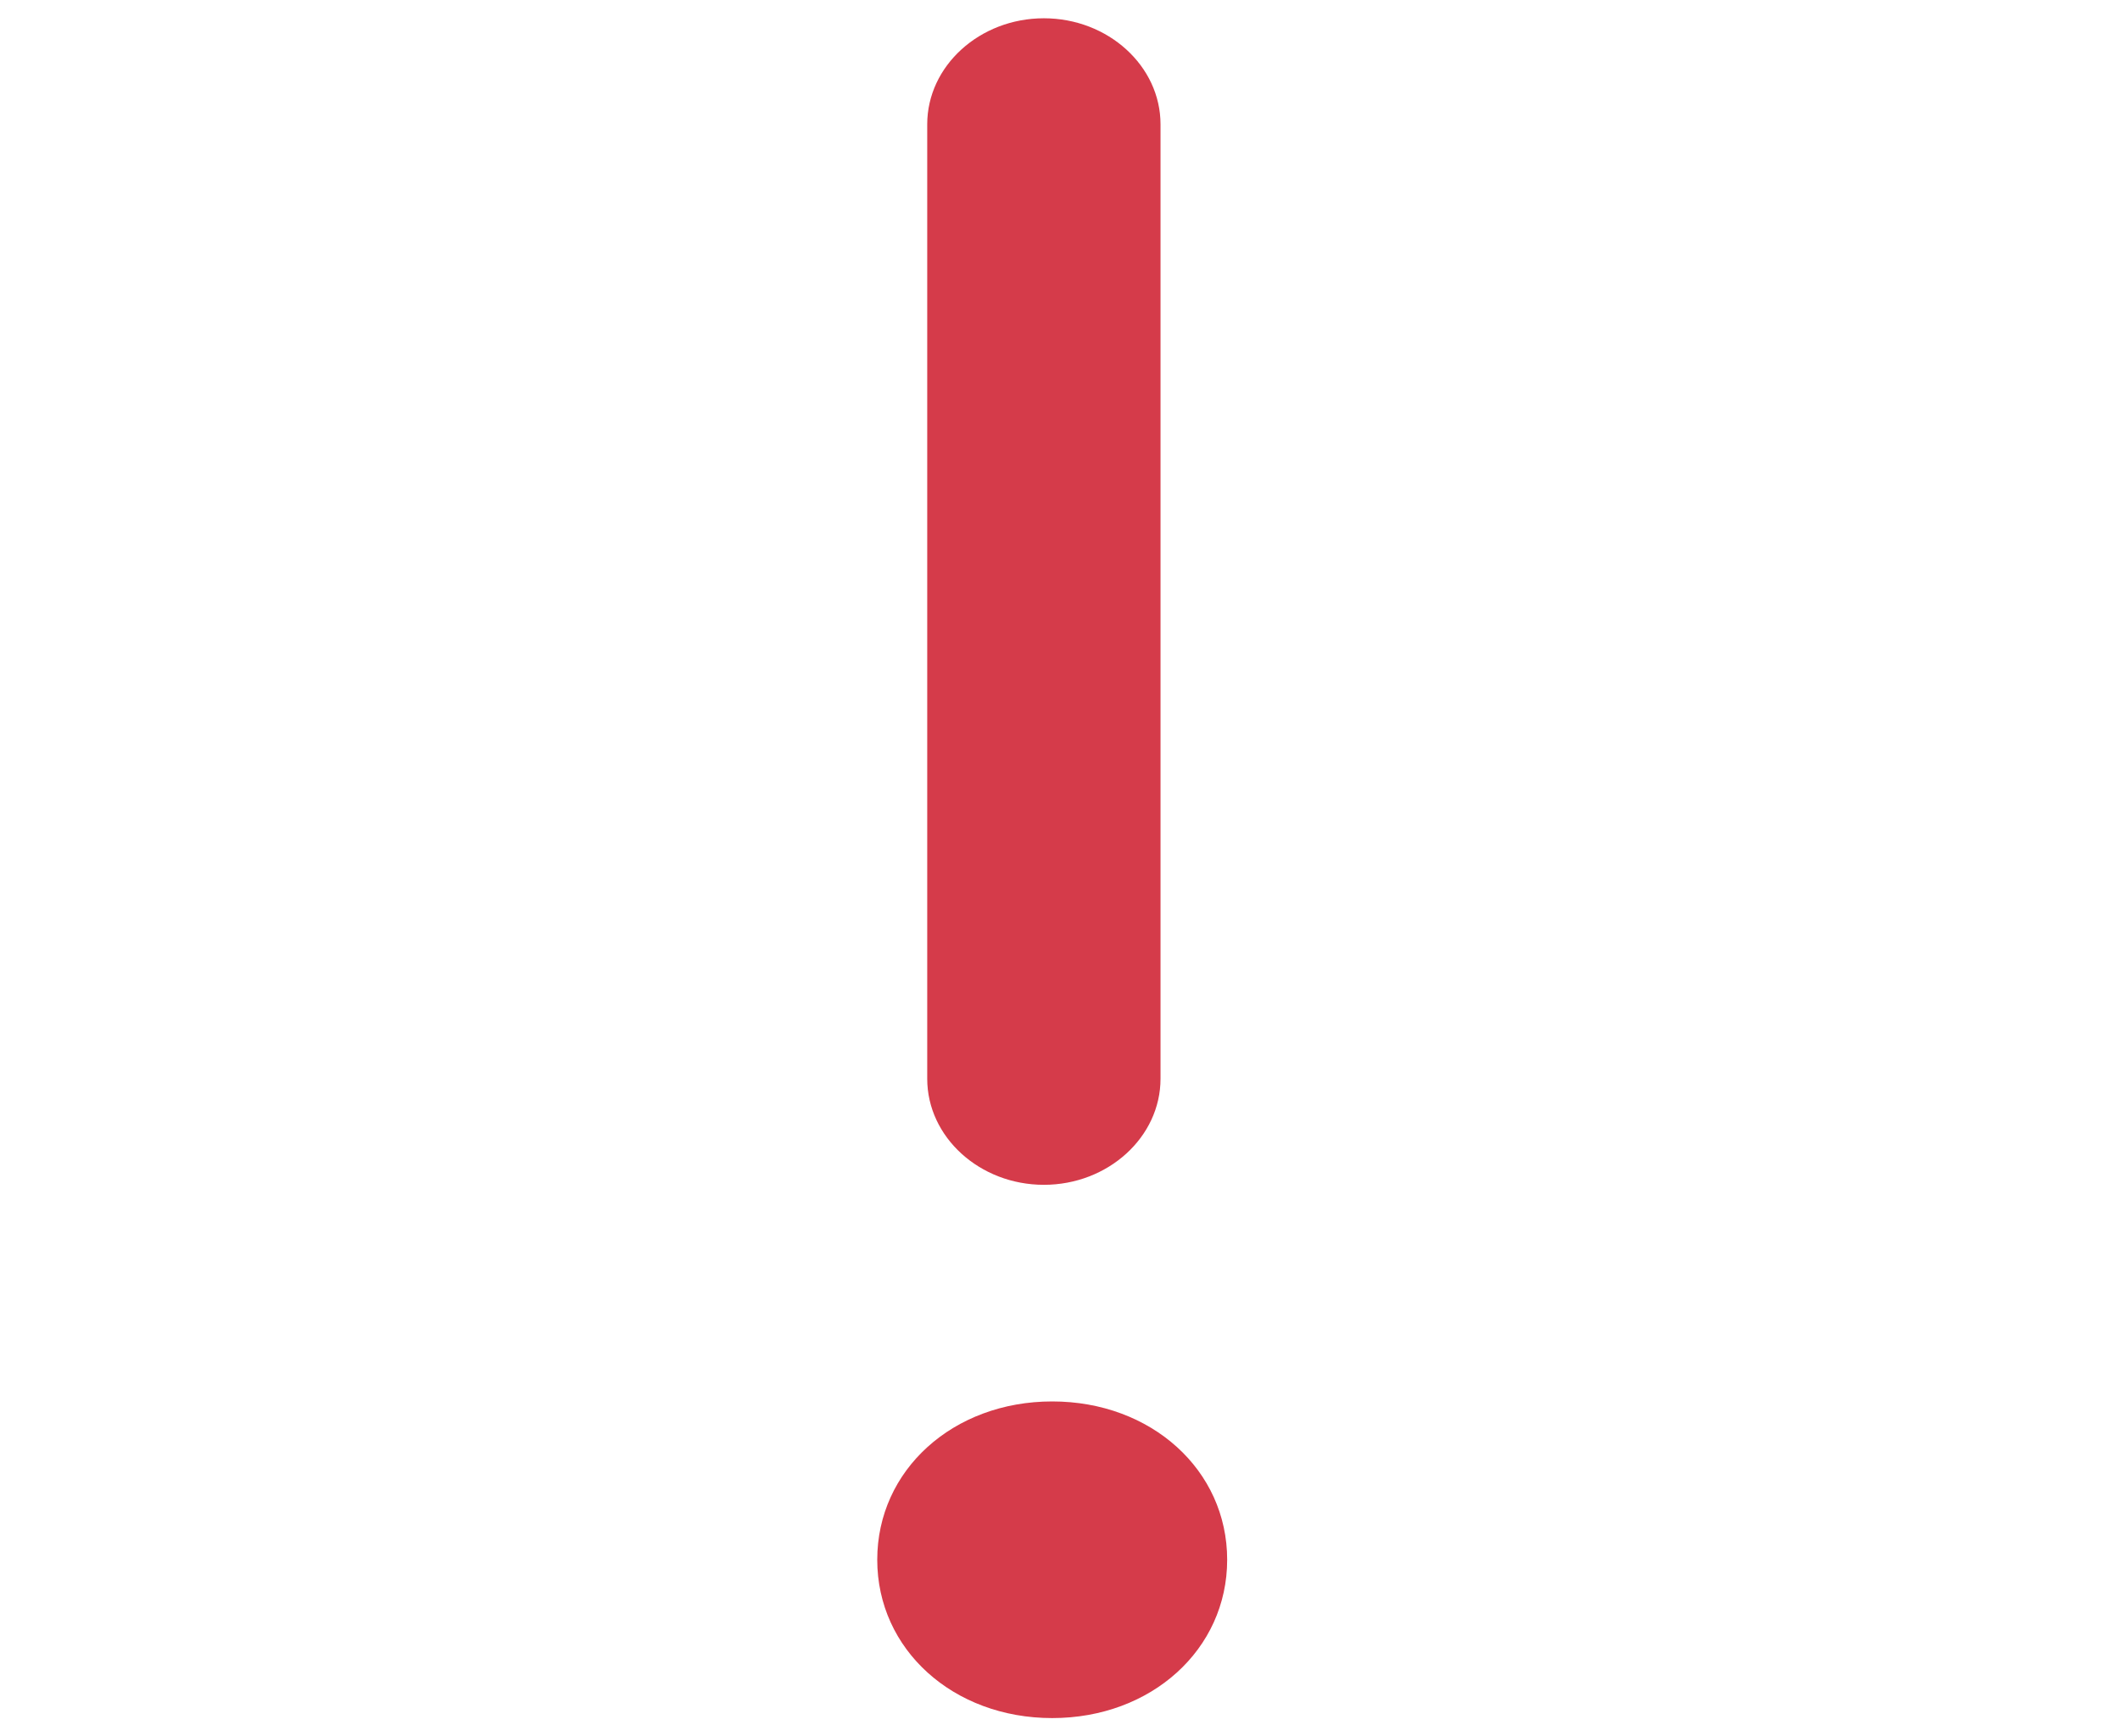 <?xml version="1.0" encoding="UTF-8"?>
<svg width="116px" height="95px" viewBox="0 0 116 95" version="1.1" xmlns="http://www.w3.org/2000/svg" xmlns:xlink="http://www.w3.org/1999/xlink">
    <!-- Generator: sketchtool 50.2 (55047) - http://www.bohemiancoding.com/sketch -->
    <title>9A4159C9-89AC-4CF7-92D0-D7E64BC7B202</title>
    <desc>Created with sketchtool.</desc>
    <defs>
        <rect x="24" y="113" width="1604" height="1177" id="rect-1"></rect>
        <rect id="path-2" x="0" y="0" width="924" height="425" rx="3"></rect>
        <filter x="-1.7%" y="-3.3%" width="103.5%" height="107.5%" filterUnits="objectBoundingBox" id="filter-4">
            <feOffset dx="0" dy="2" in="SourceAlpha" result="shadowOffsetOuter1"></feOffset>
            <feGaussianBlur stdDeviation="5" in="shadowOffsetOuter1" result="shadowBlurOuter1"></feGaussianBlur>
            <feColorMatrix values="0 0 0 0 0   0 0 0 0 0   0 0 0 0 0  0 0 0 0.2 0" type="matrix" in="shadowBlurOuter1"></feColorMatrix>
        </filter>
        <filter x="-9.4%" y="-9.4%" width="118.8%" height="118.8%" filterUnits="objectBoundingBox" id="filter-5">
            <feOffset dx="0" dy="0" in="SourceAlpha" result="shadowOffsetOuter1"></feOffset>
            <feGaussianBlur stdDeviation="5" in="shadowOffsetOuter1" result="shadowBlurOuter1"></feGaussianBlur>
            <feColorMatrix values="0 0 0 0 0   0 0 0 0 0   0 0 0 0 0  0 0 0 0.17 0" type="matrix" in="shadowBlurOuter1" result="shadowMatrixOuter1"></feColorMatrix>
            <feMerge>
                <feMergeNode in="shadowMatrixOuter1"></feMergeNode>
                <feMergeNode in="SourceGraphic"></feMergeNode>
            </feMerge>
        </filter>
    </defs>
    <g id="web" stroke="none" stroke-width="1" fill="none" fill-rule="evenodd">
        <g id="error-pop-up" transform="translate(-743, -295)">
            <g id="Group-7" transform="translate(-24, 0)">
                <g id="stock-photo-close-up-of-business-people-discussing-a-financial-plan-111102305">
                    <use fill-opacity="0.777" fill="#012E5C" fill-rule="evenodd" xlink:href="#rect-1"></use>
                </g>
                <g id="Group-12" transform="translate(214, 363)">
                    <path d="M610,0 L682,9.88509686e-16 L1212,-1.77635684e-15 C1216.418,-2.58798134e-15 1220,3.582 1220,8 L1220,593 C1220,597.418 1216.418,601 1212,601 L610,601 L610,0 Z" id="Rectangle" fill="#F6F6F6"></path>
                    <path d="M8,0 L610,0 L610,601 L8,601 C3.582,601 6.33285897e-14,597.418 0,593 L0,8 C-5.41083001e-16,3.582 3.582,8.11624501e-16 8,0 Z" id="Rectangle" fill="#FFFFFF"></path>
                </g>
            </g>
            <rect id="Rectangle-5" fill-opacity="0.95" fill="#0A7BB6" x="0" y="0" width="1600" height="1327"></rect>
            <g id="Group-11" transform="translate(339, 307)">
                <mask id="mask-3" fill="white">
                    <use xlink:href="#path-2"></use>
                </mask>
                <g id="Rectangle-510">
                    <use fill="black" fill-opacity="1" filter="url(#filter-4)" xlink:href="#path-2"></use>
                    <use fill="#FFFFFF" fill-rule="evenodd" xlink:href="#path-2"></use>
                </g>
            </g>
            <g id="Group-13" filter="url(#filter-5)" transform="translate(705, 247)" fill="#FFFFFF" stroke="#0A7BB6" stroke-width="5">
                <circle id="Oval-2" cx="96" cy="96" r="96"></circle>
            </g>
            <g id="Group-14" transform="translate(791, 296)" fill="#D53B4A">
                <path d="M9.118,63.824 C12.628,63.824 15.5,61.213 15.5,58.021 L15.5,5.802 C15.5,2.608 12.628,0 9.118,0 C5.607,0 2.735,2.608 2.735,5.802 L2.735,58.021 C2.735,61.213 5.607,63.824 9.118,63.824 M19.147,84.338 C19.147,89.244 14.999,93 9.574,93 C4.149,93 0,89.244 0,84.338 C0,79.43 4.149,75.676 9.574,75.676 C14.999,75.676 19.147,79.43 19.147,84.338" id="Fill-1"></path>
            </g>
        </g>
    </g>
</svg>